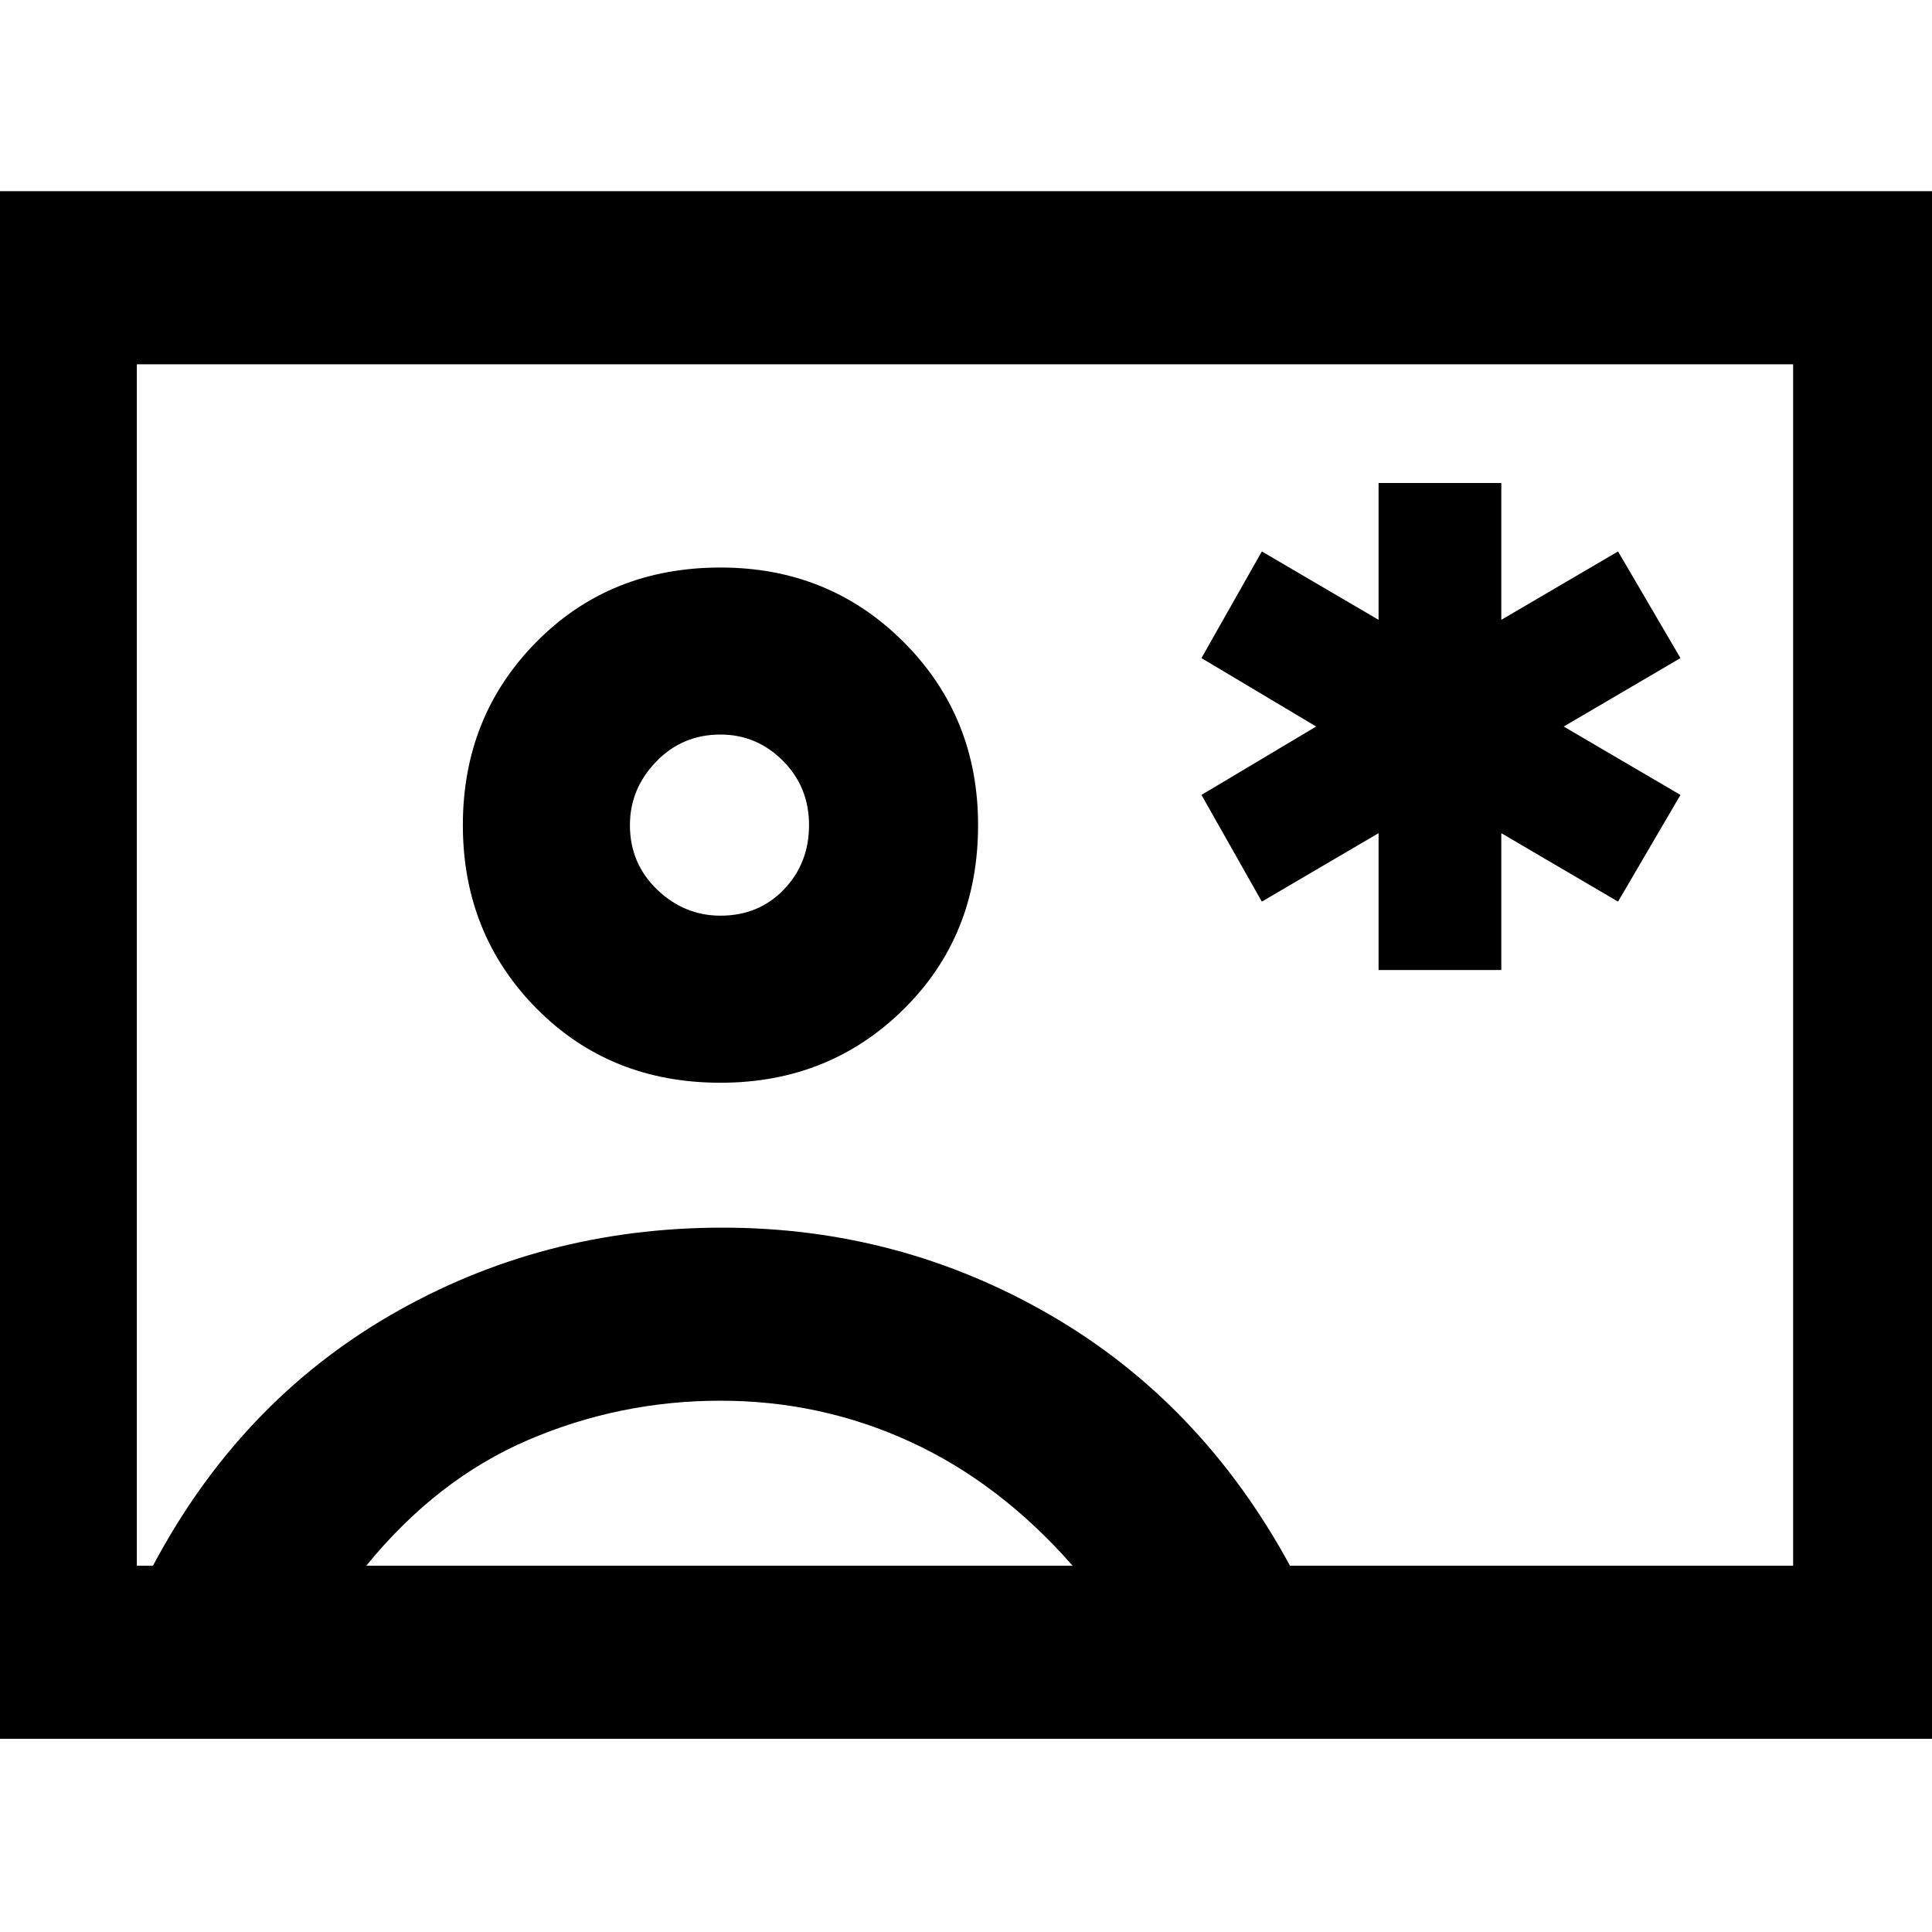<svg xmlns="http://www.w3.org/2000/svg" height="40" width="40"><path d="M28.542 20.083h2.541V17.25l2.417 1.417 1.292-2.209-2.417-1.416 2.417-1.417-1.292-2.208-2.417 1.416V10h-2.541v2.833l-2.417-1.416-1.25 2.208 2.375 1.417-2.375 1.416 1.25 2.209 2.417-1.417ZM-.75 36V3.958h41.5V36Zm3.583-3.583h.334q1.791-3.375 4.916-5.188 3.125-1.812 6.875-1.812 3.667 0 6.792 1.812 3.125 1.813 4.958 5.188h10.417V7.542H2.833Zm12.084-10q2.25 0 3.791-1.521 1.542-1.521 1.542-3.813 0-2.25-1.542-3.791-1.541-1.542-3.791-1.542-2.292 0-3.813 1.542-1.521 1.541-1.521 3.791t1.521 3.792q1.521 1.542 3.813 1.542Zm-7.334 10h14.625q-1.5-1.709-3.354-2.563Q17 29 14.917 29q-2.084 0-3.979.812-1.896.813-3.355 2.605Zm7.334-13.459q-.75 0-1.313-.541-.562-.542-.562-1.334 0-.75.541-1.312.542-.563 1.334-.563.75 0 1.291.542.542.542.542 1.333 0 .792-.521 1.334-.521.541-1.312.541Zm5.083 1Z"/></svg>